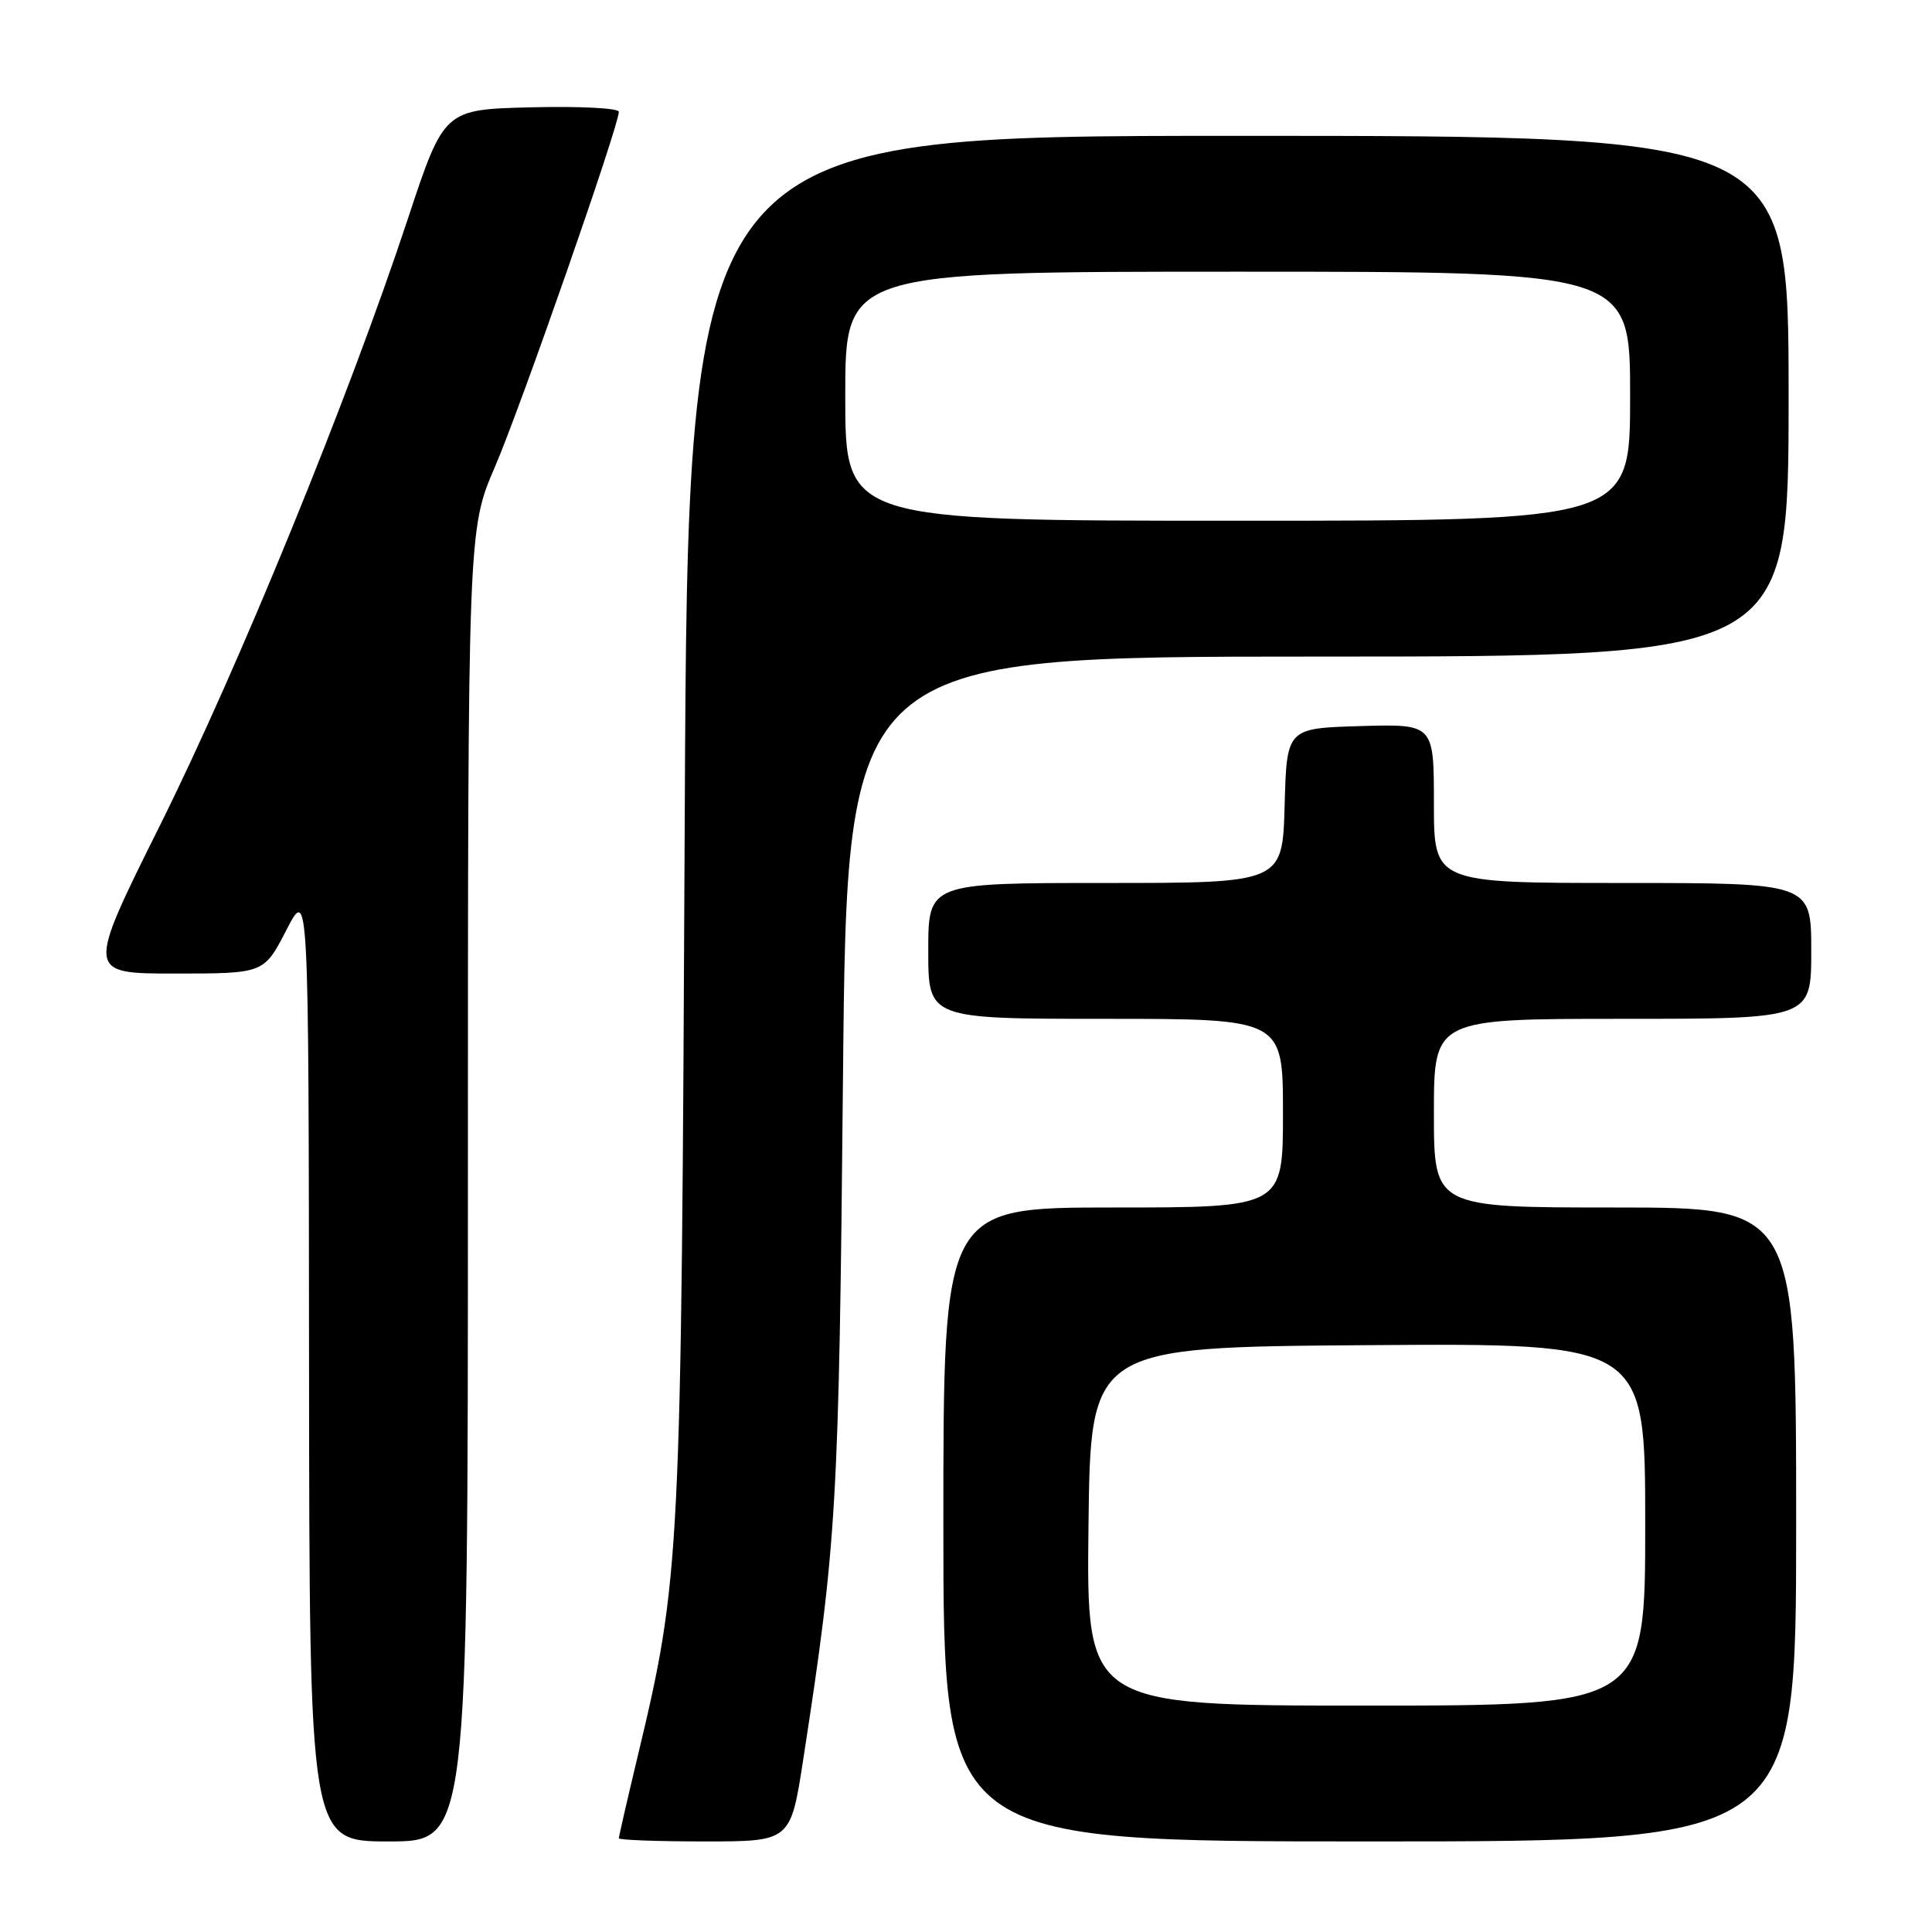 <?xml version="1.0" encoding="UTF-8" standalone="no"?>
<!DOCTYPE svg PUBLIC "-//W3C//DTD SVG 1.1//EN" "http://www.w3.org/Graphics/SVG/1.1/DTD/svg11.dtd" >
<svg xmlns="http://www.w3.org/2000/svg" xmlns:xlink="http://www.w3.org/1999/xlink" version="1.1" viewBox="0 0 256 256">
 <g >
 <path fill="currentColor"
d=" M 62.00 157.09 C 62.00 70.18 62.00 70.18 65.59 61.84 C 69.00 53.92 82.00 16.67 82.00 14.81 C 82.00 14.33 76.79 14.06 70.42 14.22 C 58.84 14.50 58.84 14.50 54.04 29.00 C 46.15 52.87 31.62 88.41 21.21 109.34 C 11.42 129.00 11.42 129.00 23.19 129.00 C 34.97 129.00 34.97 129.00 37.94 123.25 C 40.90 117.50 40.90 117.50 40.95 180.75 C 41.00 244.00 41.00 244.00 51.50 244.00 C 62.00 244.00 62.00 244.00 62.00 157.09 Z  M 106.44 233.09 C 110.89 204.23 111.16 199.57 111.70 142.75 C 112.23 87.00 112.23 87.00 174.62 87.00 C 237.00 87.00 237.00 87.00 237.00 52.50 C 237.00 18.00 237.00 18.00 164.07 18.00 C 91.15 18.00 91.15 18.00 90.73 108.75 C 90.27 207.00 90.17 209.02 84.47 232.83 C 83.11 238.51 82.00 243.35 82.00 243.58 C 82.00 243.81 87.12 244.00 93.38 244.00 C 104.76 244.00 104.76 244.00 106.44 233.09 Z  M 238.00 202.00 C 238.00 160.00 238.00 160.00 214.00 160.00 C 190.00 160.00 190.00 160.00 190.00 147.50 C 190.00 135.00 190.00 135.00 215.00 135.00 C 240.00 135.00 240.00 135.00 240.00 126.00 C 240.00 117.00 240.00 117.00 215.00 117.00 C 190.00 117.00 190.00 117.00 190.00 106.46 C 190.00 95.93 190.00 95.93 180.25 96.21 C 170.50 96.50 170.50 96.50 170.22 106.75 C 169.93 117.00 169.93 117.00 146.47 117.00 C 123.00 117.00 123.00 117.00 123.00 126.00 C 123.00 135.00 123.00 135.00 146.50 135.00 C 170.00 135.00 170.00 135.00 170.00 147.50 C 170.00 160.00 170.00 160.00 147.50 160.00 C 125.00 160.00 125.00 160.00 125.00 202.00 C 125.00 244.00 125.00 244.00 181.50 244.00 C 238.00 244.00 238.00 244.00 238.00 202.00 Z  M 112.00 52.50 C 112.00 36.00 112.00 36.00 164.00 36.00 C 216.00 36.00 216.00 36.00 216.00 52.50 C 216.00 69.00 216.00 69.00 164.00 69.00 C 112.00 69.00 112.00 69.00 112.00 52.50 Z  M 144.23 202.25 C 144.50 178.50 144.50 178.50 181.25 178.24 C 218.00 177.98 218.00 177.98 218.00 201.99 C 218.00 226.00 218.00 226.00 180.98 226.00 C 143.96 226.00 143.96 226.00 144.23 202.25 Z "/>
</g>
</svg>